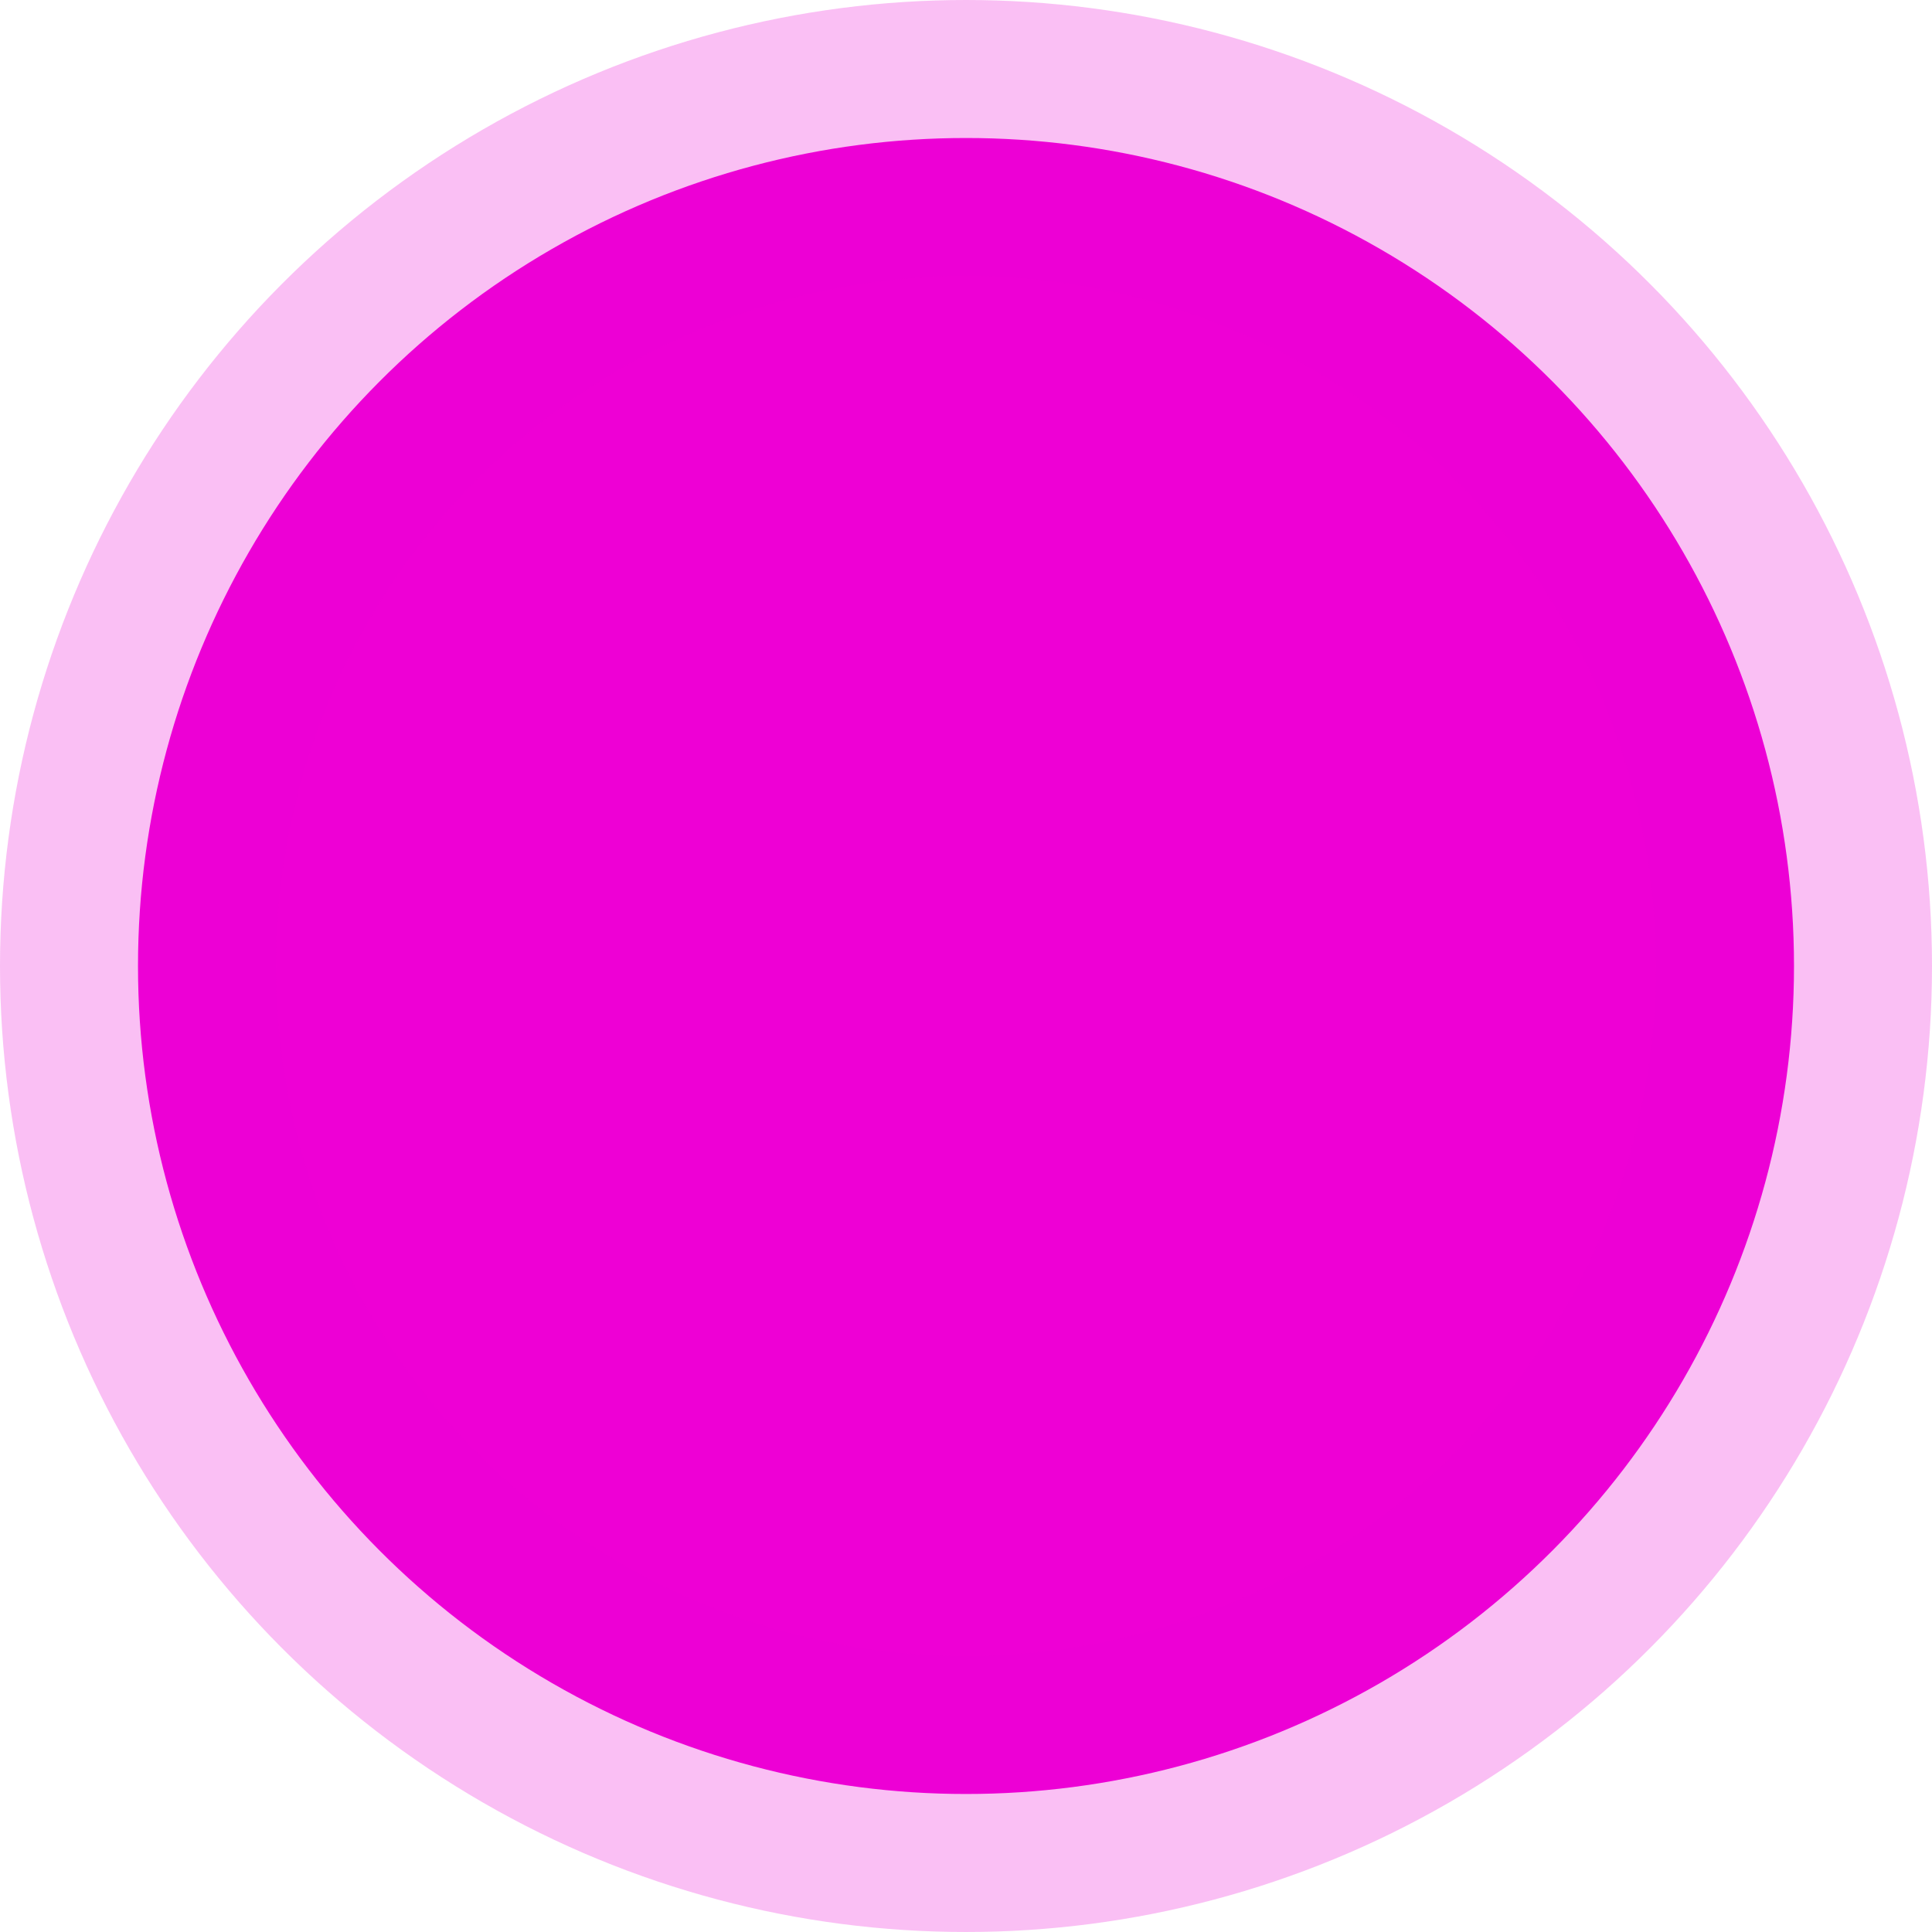 <?xml version="1.0" encoding="UTF-8"?>
<svg width="56px" height="56px" viewBox="0 0 56 56" version="1.1" xmlns="http://www.w3.org/2000/svg" xmlns:xlink="http://www.w3.org/1999/xlink">
    <!-- Generator: Sketch 58 (84663) - https://sketch.com -->
    <title>resources-m2</title>
    <desc>Created with Sketch.</desc>
    <g id="resources-m2" stroke="none" stroke-width="1" fill="none" fill-rule="evenodd" stroke-opacity="0.25">
        <circle id="Oval-Copy-5" stroke="#EE00D5" stroke-width="8" fill="#EE00D5" cx="28" cy="28" r="24"></circle>
    </g>
</svg>